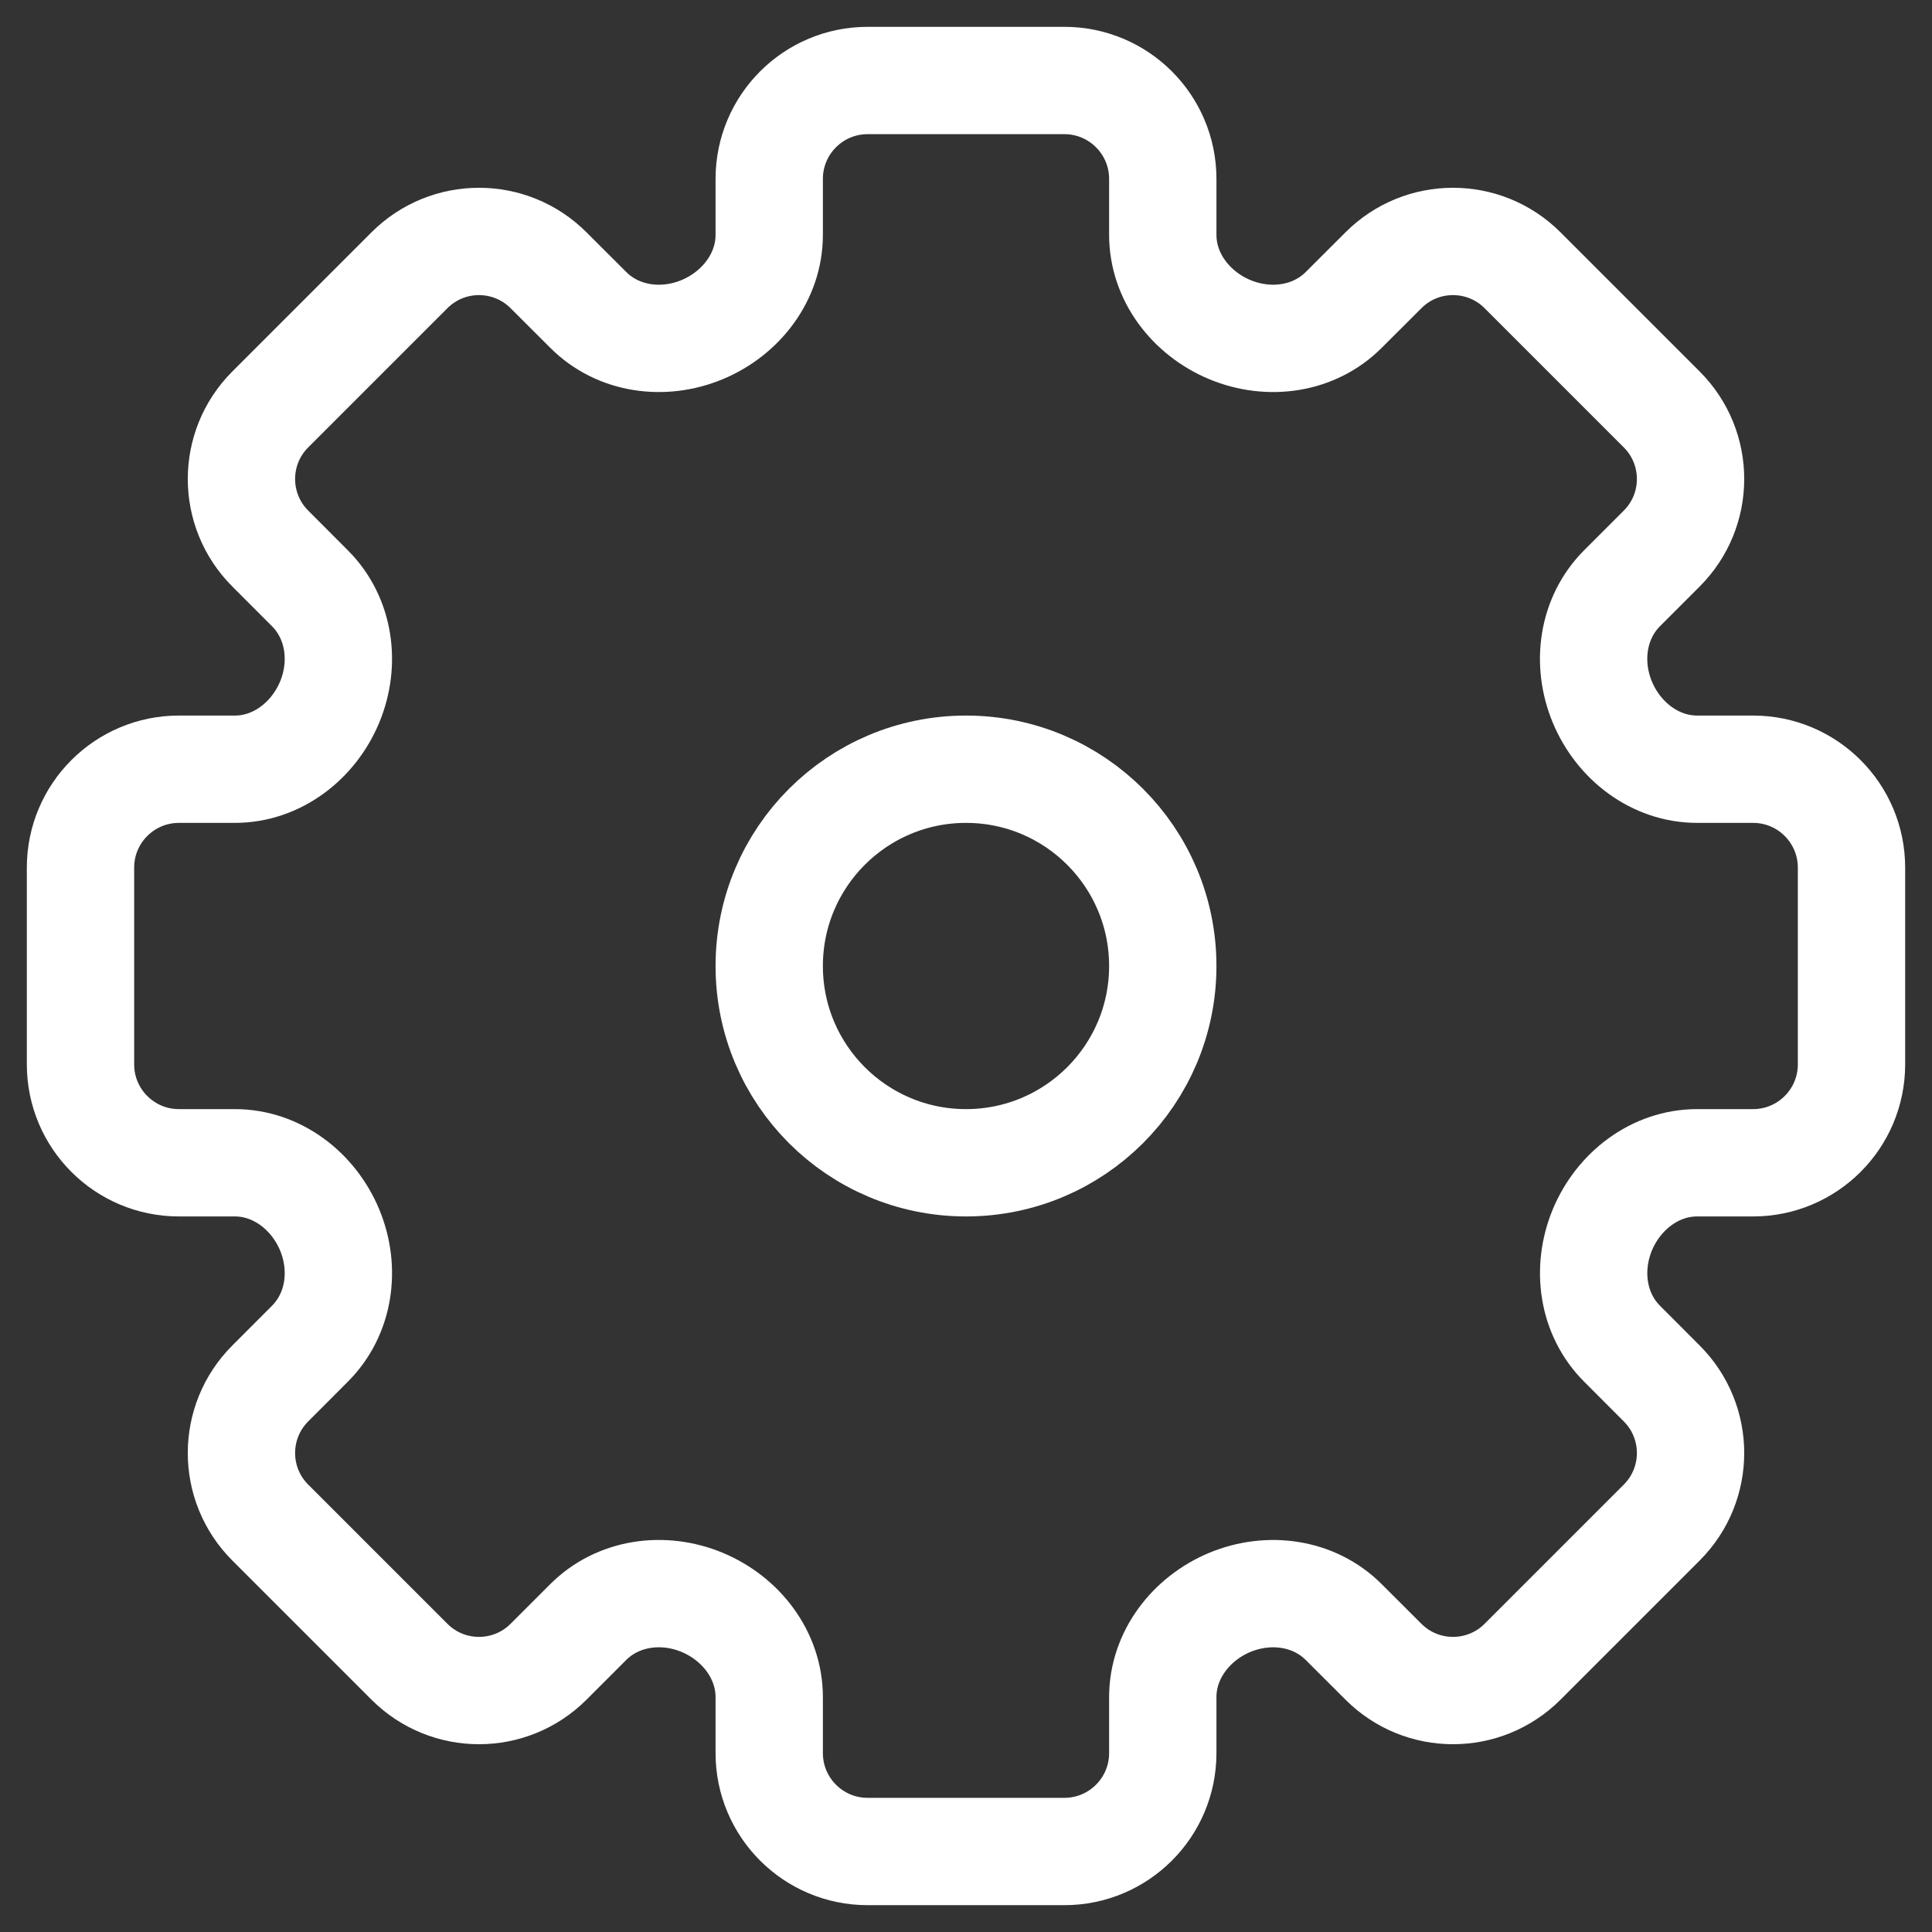 <svg width="27" height="27" viewBox="0 0 27 27" fill="none" xmlns="http://www.w3.org/2000/svg">
<rect x="0" y="0" width="27" height="27" fill="#333333" stroke="none"/>
<path d="M12.125 1.125H14.875C15.634 1.125 16.25 1.741 16.25 2.5V3.282C16.25 3.87 16.645 4.381 17.188 4.607C17.732 4.833 18.364 4.747 18.78 4.33L19.334 3.777C19.87 3.24 20.741 3.24 21.278 3.777L23.223 5.722C23.76 6.259 23.76 7.129 23.223 7.666L22.67 8.219C22.253 8.636 22.167 9.268 22.393 9.812C22.619 10.355 23.13 10.75 23.718 10.75L24.5 10.75C25.259 10.75 25.875 11.366 25.875 12.125V14.875C25.875 15.634 25.259 16.25 24.5 16.25H23.718C23.13 16.25 22.619 16.645 22.393 17.188C22.168 17.732 22.253 18.364 22.67 18.78L23.223 19.334C23.76 19.871 23.76 20.741 23.223 21.278L21.278 23.223C20.741 23.76 19.871 23.76 19.334 23.223L18.78 22.67C18.364 22.253 17.732 22.168 17.188 22.393C16.645 22.619 16.25 23.13 16.25 23.718V24.5C16.25 25.259 15.634 25.875 14.875 25.875H12.125C11.366 25.875 10.75 25.259 10.75 24.5V23.718C10.75 23.13 10.355 22.619 9.812 22.393C9.268 22.167 8.636 22.253 8.219 22.67L7.666 23.223C7.129 23.76 6.259 23.76 5.722 23.223L3.777 21.278C3.24 20.741 3.24 19.871 3.777 19.334L4.33 18.78C4.747 18.364 4.833 17.732 4.607 17.188C4.381 16.645 3.87 16.25 3.282 16.25H2.5C1.741 16.25 1.125 15.634 1.125 14.875V12.125C1.125 11.366 1.741 10.75 2.5 10.75L3.282 10.75C3.87 10.75 4.381 10.355 4.607 9.812C4.833 9.268 4.747 8.636 4.33 8.22L3.777 7.666C3.24 7.129 3.24 6.259 3.777 5.722L5.722 3.777C6.259 3.24 7.129 3.24 7.666 3.777L8.22 4.33C8.636 4.747 9.268 4.833 9.812 4.607C10.355 4.381 10.75 3.87 10.75 3.282V2.5C10.75 1.741 11.366 1.125 12.125 1.125Z" stroke="white" stroke-width="1.5"/>
<path d="M16.25 13.5C16.25 15.019 15.019 16.25 13.5 16.25C11.981 16.25 10.75 15.019 10.75 13.5C10.75 11.981 11.981 10.75 13.5 10.75C15.019 10.75 16.25 11.981 16.25 13.5Z" stroke="white" stroke-width="1.5"/>
</svg>
